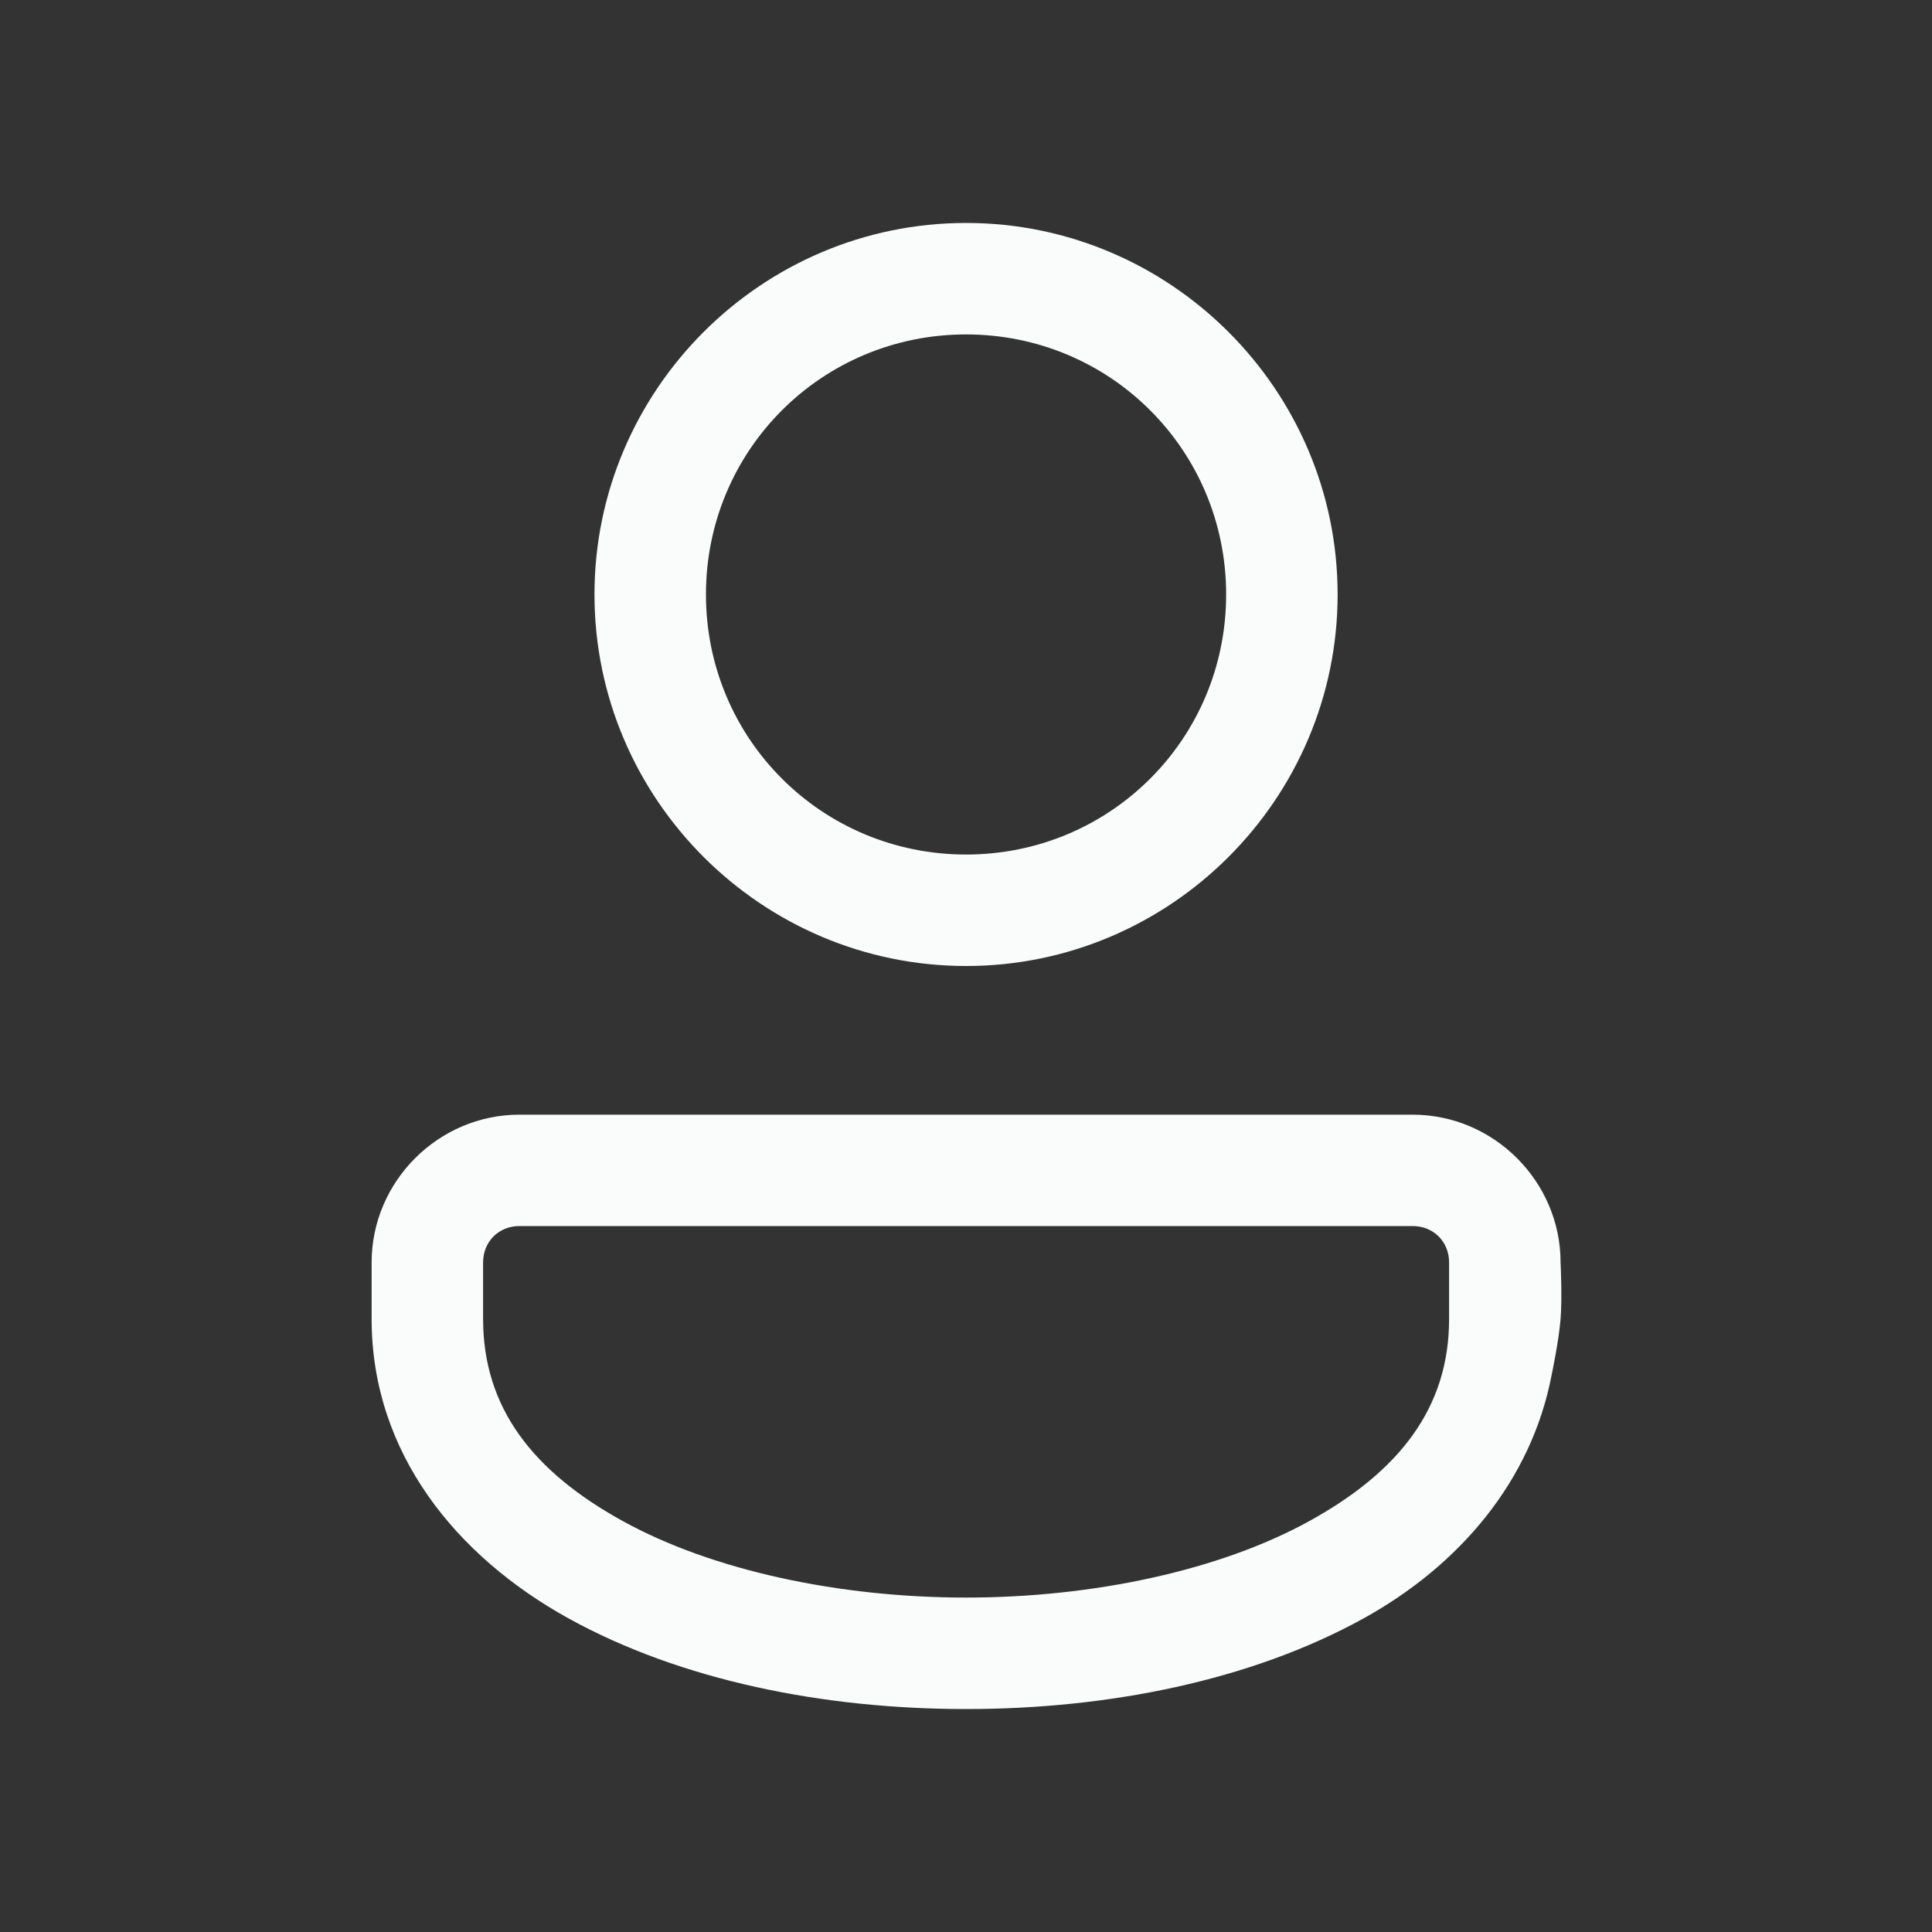 <svg width="20" height="20" viewBox="0 0 20 20" fill="none" xmlns="http://www.w3.org/2000/svg">
<rect x="0" y="0" width="20" height="20" fill="#333333" stroke="none"/>
<path d="M10.001 2.308C7.883 2.308 6.154 4.037 6.154 6.154C6.154 8.271 7.883 10 10.001 10C12.118 10 13.847 8.271 13.847 6.154C13.847 4.037 12.118 2.308 10.001 2.308ZM10.001 3.462C11.494 3.462 12.693 4.66 12.693 6.154C12.693 7.648 11.494 8.846 10.001 8.846C8.507 8.846 7.308 7.648 7.308 6.154C7.308 4.66 8.507 3.462 10.001 3.462ZM5.377 11.539C4.538 11.539 3.847 12.23 3.847 13.069V13.654C3.847 15.04 4.723 16.112 5.888 16.755C7.052 17.397 8.527 17.692 10.001 17.692C11.474 17.692 12.949 17.397 14.113 16.755C15.106 16.207 15.853 15.332 16.063 14.231C16.063 14.231 16.137 13.881 16.155 13.654C16.173 13.426 16.155 13.069 16.155 13.069C16.155 12.23 15.463 11.539 14.624 11.539H5.377ZM5.377 12.692H14.624C14.839 12.692 15.001 12.854 15.001 13.069V13.077L15.001 13.654C15.001 14.575 14.483 15.234 13.556 15.745C12.629 16.257 11.315 16.538 10.001 16.538C8.686 16.538 7.372 16.257 6.445 15.745C5.518 15.234 5.001 14.575 5.001 13.654V13.069C5.001 12.854 5.162 12.692 5.377 12.692Z" fill="#FAFBFB"/>
</svg>
